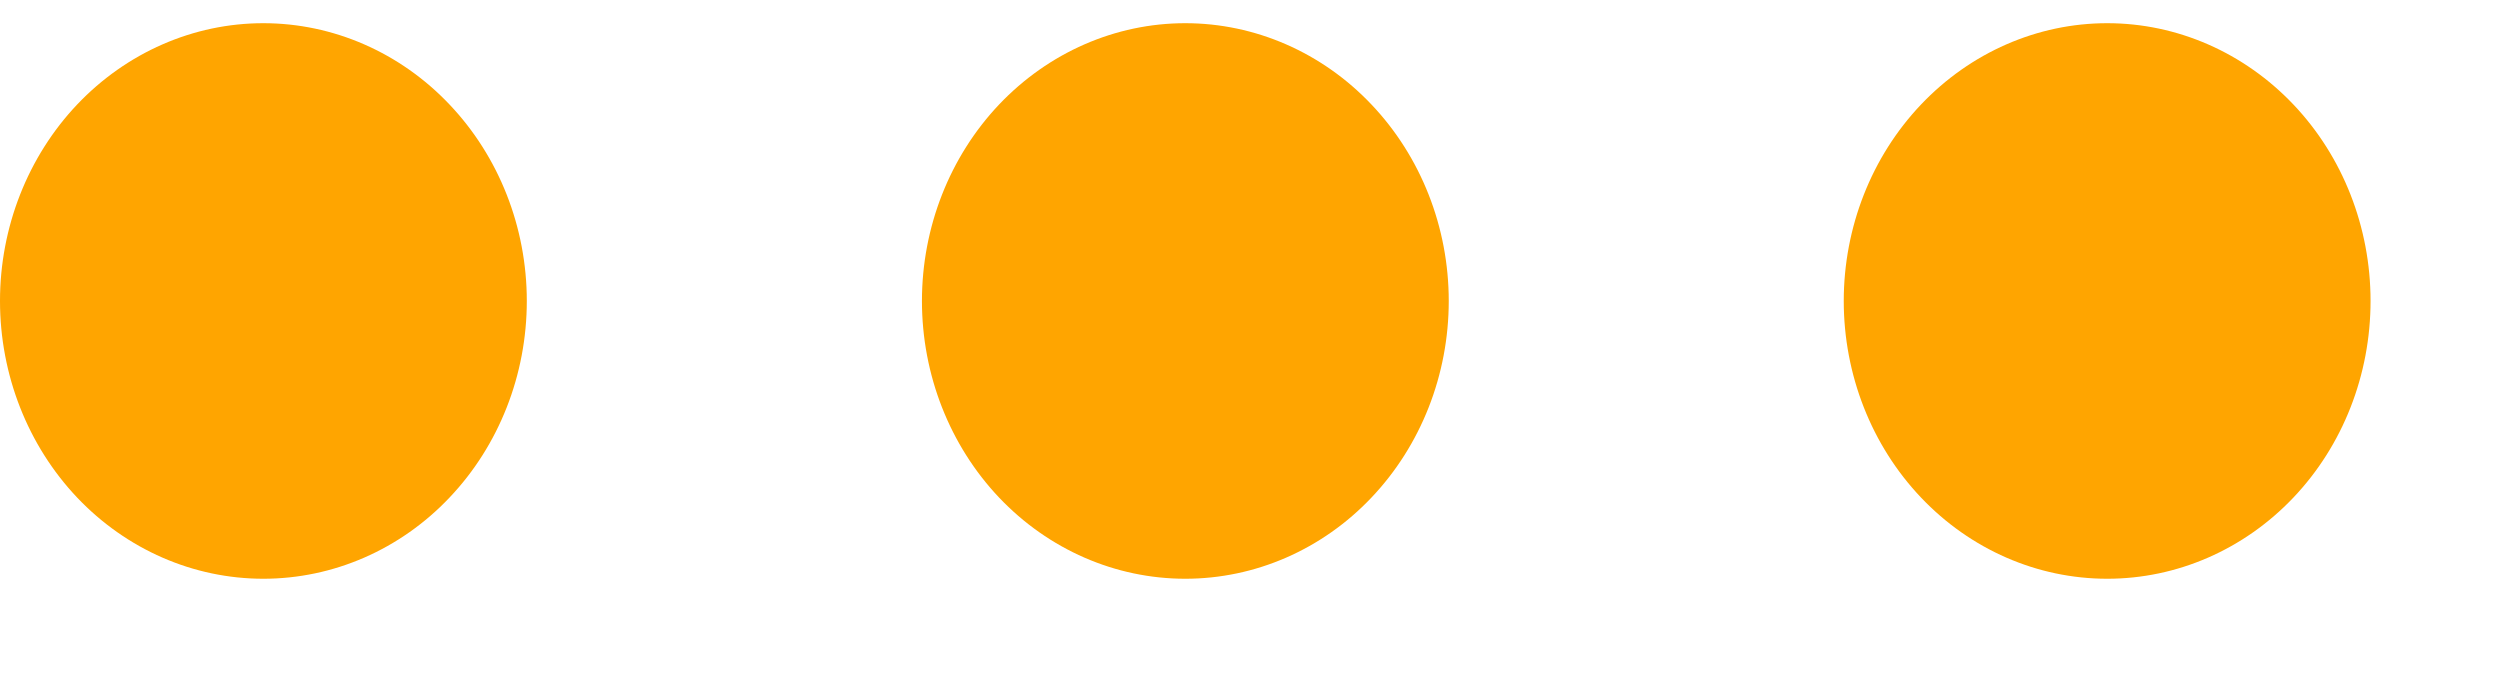<svg width="18" height="5" viewBox="0 0 18 5" fill="none" xmlns="http://www.w3.org/2000/svg">
<path d="M3.793 2.167C3.793 2.698 3.593 3.207 3.237 3.582C2.882 3.957 2.399 4.167 1.896 4.167C1.393 4.167 0.911 3.957 0.555 3.582C0.2 3.207 0 2.698 0 2.167C0 1.637 0.2 1.128 0.555 0.753C0.911 0.378 1.393 0.167 1.896 0.167C2.399 0.167 2.882 0.378 3.237 0.753C3.593 1.128 3.793 1.637 3.793 2.167ZM10.431 2.167C10.431 2.698 10.231 3.207 9.875 3.582C9.52 3.957 9.037 4.167 8.534 4.167C8.031 4.167 7.549 3.957 7.193 3.582C6.838 3.207 6.638 2.698 6.638 2.167C6.638 1.637 6.838 1.128 7.193 0.753C7.549 0.378 8.031 0.167 8.534 0.167C9.037 0.167 9.52 0.378 9.875 0.753C10.231 1.128 10.431 1.637 10.431 2.167ZM17.068 2.167C17.068 2.698 16.869 3.207 16.513 3.582C16.157 3.957 15.675 4.167 15.172 4.167C14.669 4.167 14.187 3.957 13.831 3.582C13.475 3.207 13.275 2.698 13.275 2.167C13.275 1.637 13.475 1.128 13.831 0.753C14.187 0.378 14.669 0.167 15.172 0.167C15.675 0.167 16.157 0.378 16.513 0.753C16.869 1.128 17.068 1.637 17.068 2.167Z" fill="#FFA500"/>
</svg>
